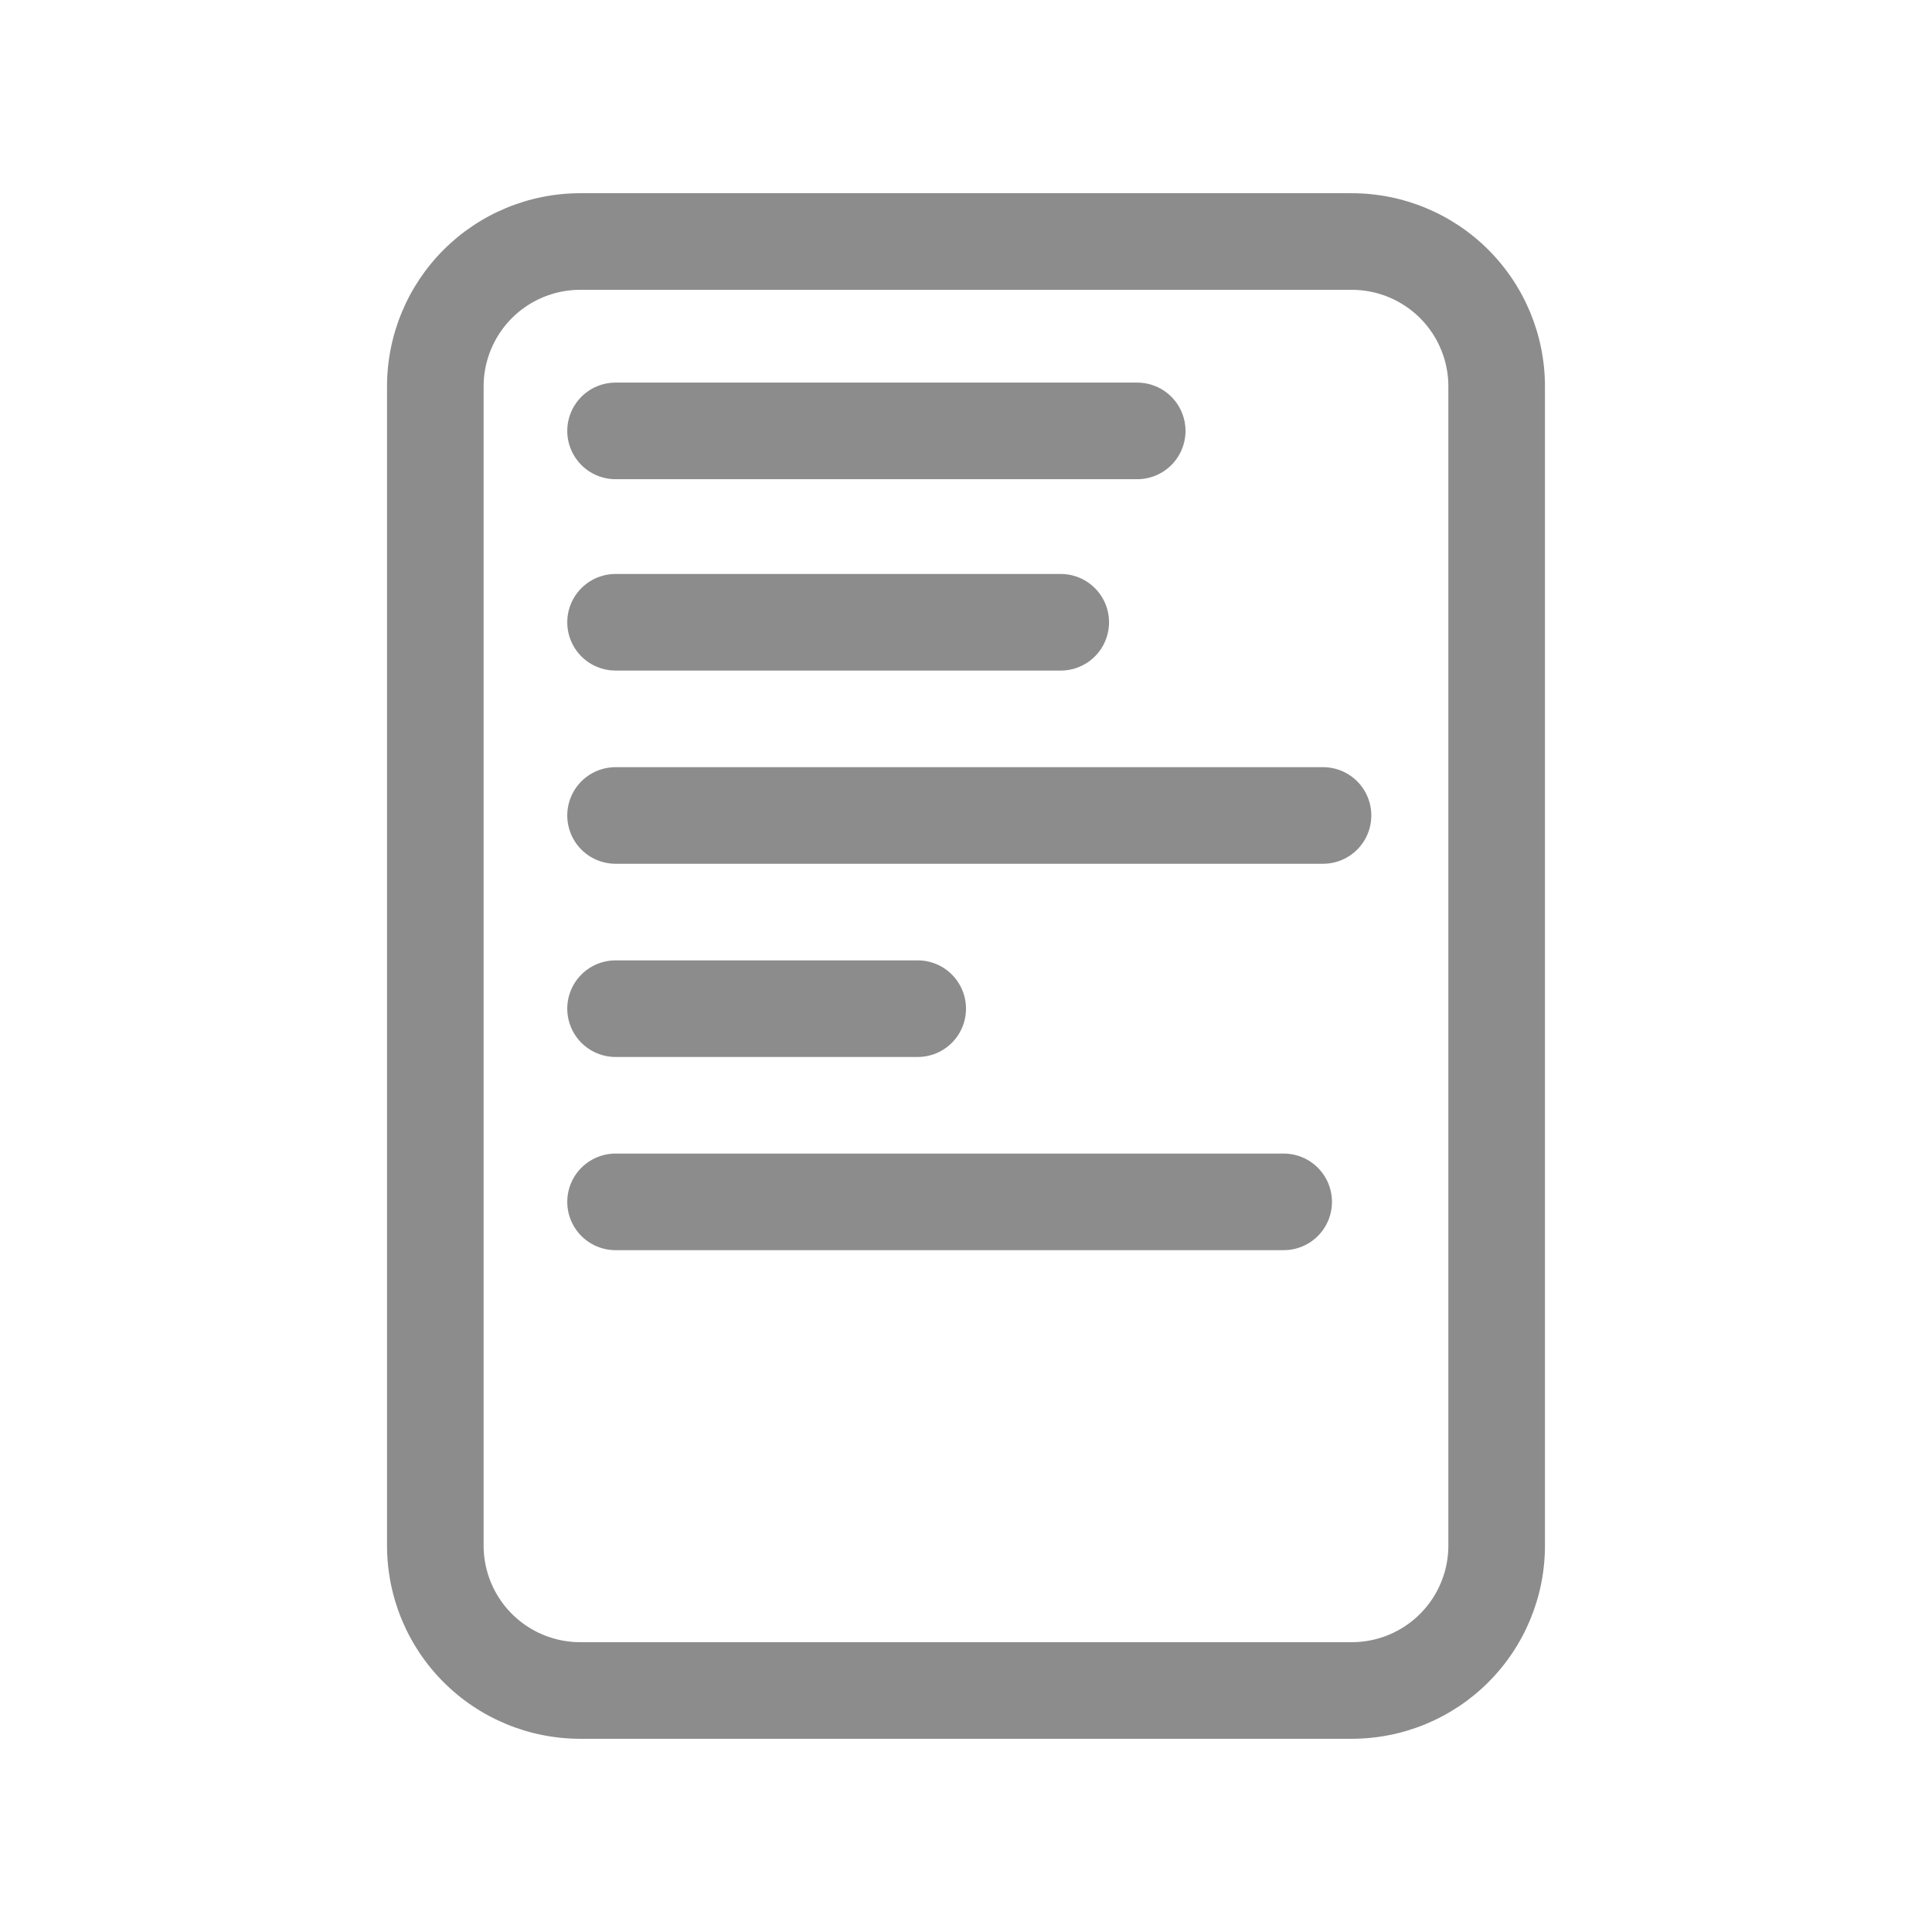 <svg xmlns="http://www.w3.org/2000/svg" xmlns:xlink="http://www.w3.org/1999/xlink" width="500" zoomAndPan="magnify" viewBox="0 0 375 375" height="500" preserveAspectRatio="xMidYMid meet" version="1.0"><defs><clipPath id="d86a38dfe0"><path d="M 75.121 37.504 L 300 37.504 L 300 337.5 L 75.121 337.5 Z M 75.121 37.504 " clip-rule="nonzero"/></clipPath><clipPath id="60ca296107"><path d="M 112.621 37.504 L 262.375 37.504 C 272.32 37.504 281.859 41.453 288.891 48.484 C 295.926 55.52 299.875 65.055 299.875 75.004 L 299.875 299.996 C 299.875 309.945 295.926 319.48 288.891 326.516 C 281.859 333.547 272.32 337.496 262.375 337.496 L 112.621 337.496 C 102.676 337.496 93.137 333.547 86.105 326.516 C 79.07 319.48 75.121 309.945 75.121 299.996 L 75.121 75.004 C 75.121 65.055 79.07 55.52 86.105 48.484 C 93.137 41.453 102.676 37.504 112.621 37.504 Z M 112.621 37.504 " clip-rule="nonzero"/></clipPath></defs><g clip-path="url(#d86a38dfe0)"><g clip-path="url(#60ca296107)"><path stroke-linecap="butt" transform="matrix(0.75, 0, 0, 0.75, 75.121, 37.503)" fill="none" stroke-linejoin="miter" d="M 50 0.002 L 249.672 0.002 C 262.932 0.002 275.651 5.267 285.026 14.642 C 294.406 24.022 299.672 36.736 299.672 50.002 L 299.672 349.991 C 299.672 363.257 294.406 375.97 285.026 385.351 C 275.651 394.726 262.932 399.991 249.672 399.991 L 50 399.991 C 36.74 399.991 24.021 394.726 14.646 385.351 C 5.266 375.97 0 363.257 0 349.991 L 0 50.002 C 0 36.736 5.266 24.022 14.646 14.642 C 24.021 5.267 36.74 0.002 50 0.002 Z M 50 0.002 " stroke="#8c8c8c" stroke-width="50" stroke-opacity="1" stroke-miterlimit="4"/></g></g><path stroke-linecap="round" transform="matrix(0.75, 0, 0, 0.75, 110.105, 74.263)" fill="none" stroke-linejoin="miter" d="M 12.5 12.499 L 147.5 12.499 " stroke="#8c8c8c" stroke-width="25" stroke-opacity="1" stroke-miterlimit="4"/><path stroke-linecap="round" transform="matrix(0.75, 0, -0, 0.75, 110.105, 111.408)" fill="none" stroke-linejoin="miter" d="M 12.5 12.498 L 127.709 12.498 " stroke="#8c8c8c" stroke-width="25" stroke-opacity="1" stroke-miterlimit="4"/><path stroke-linecap="round" transform="matrix(0.75, 0, 0, 0.75, 110.105, 148.908)" fill="none" stroke-linejoin="miter" d="M 12.5 12.498 L 195.589 12.498 " stroke="#8c8c8c" stroke-width="25" stroke-opacity="1" stroke-miterlimit="4"/><path stroke-linecap="round" transform="matrix(0.75, 0, 0, 0.75, 110.105, 186.408)" fill="none" stroke-linejoin="miter" d="M 12.5 12.498 L 90.693 12.498 " stroke="#8c8c8c" stroke-width="25" stroke-opacity="1" stroke-miterlimit="4"/><path stroke-linecap="round" transform="matrix(0.75, 0, -0, 0.75, 110.105, 223.908)" fill="none" stroke-linejoin="miter" d="M 12.5 12.498 L 185.407 12.498 " stroke="#8c8c8c" stroke-width="25" stroke-opacity="1" stroke-miterlimit="4"/></svg>